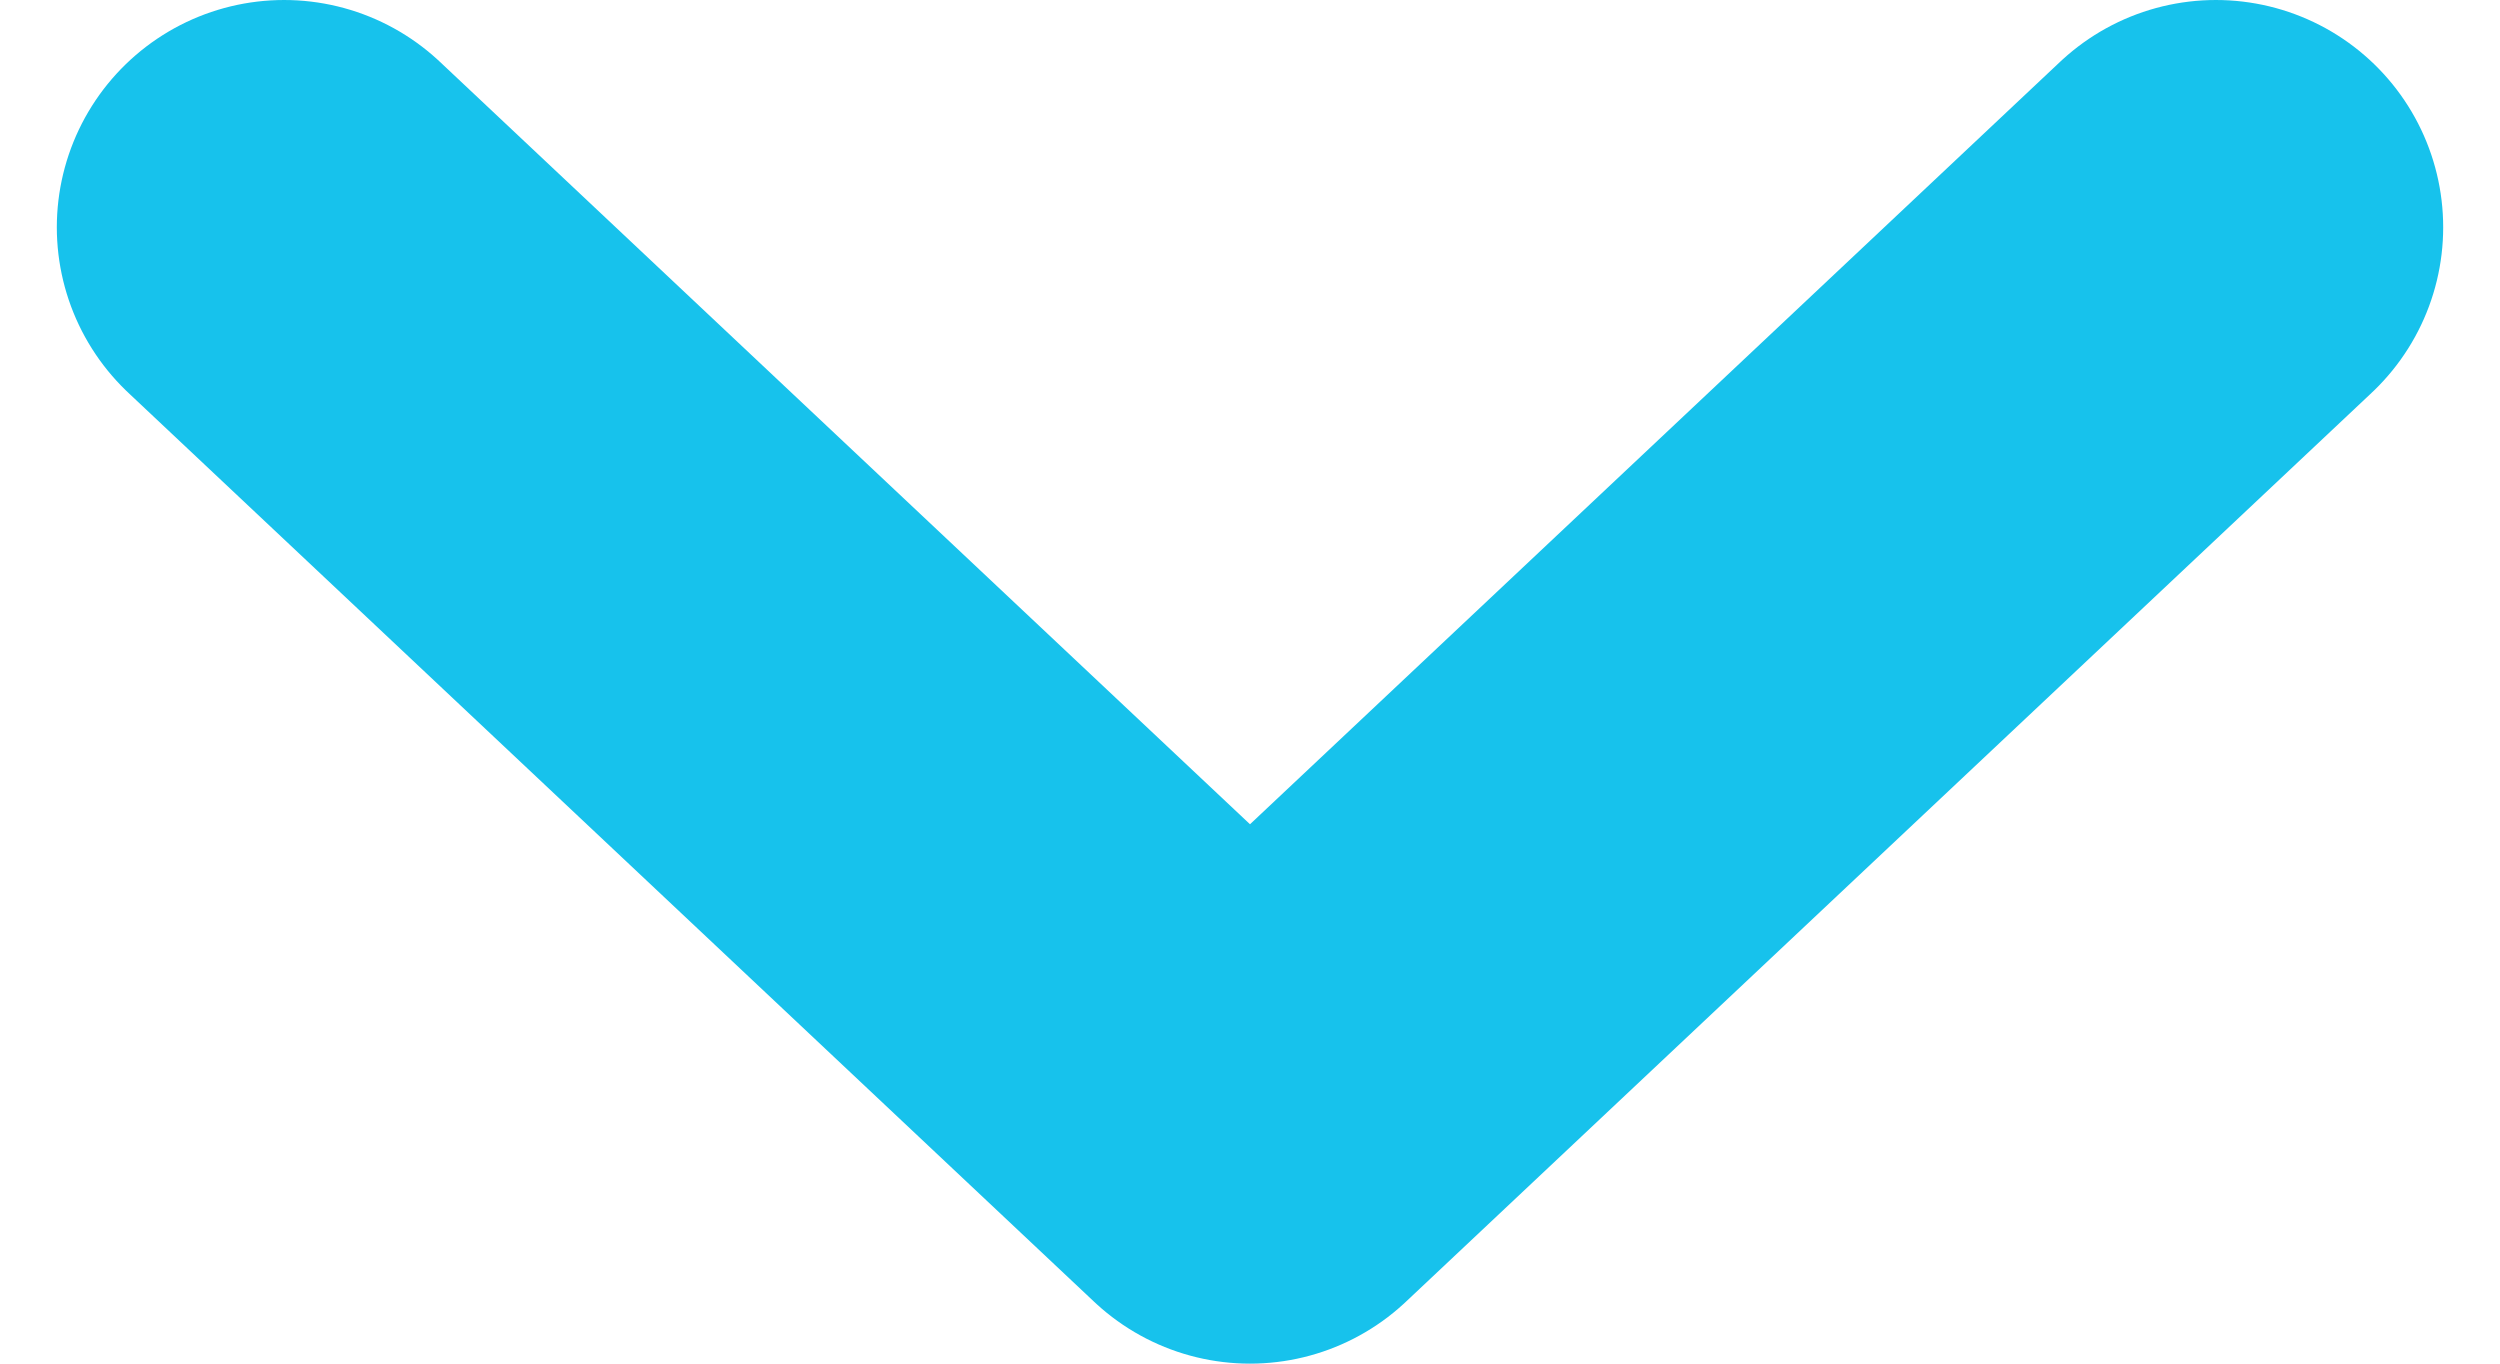 <svg width="11" height="6" viewBox="0 0 11 6" fill="none" xmlns="http://www.w3.org/2000/svg">
<path d="M1.25 1L5.5 5L9.75 1" stroke="#17C2EC" stroke-width="2" stroke-linecap="round" stroke-linejoin="round"/>
</svg>
